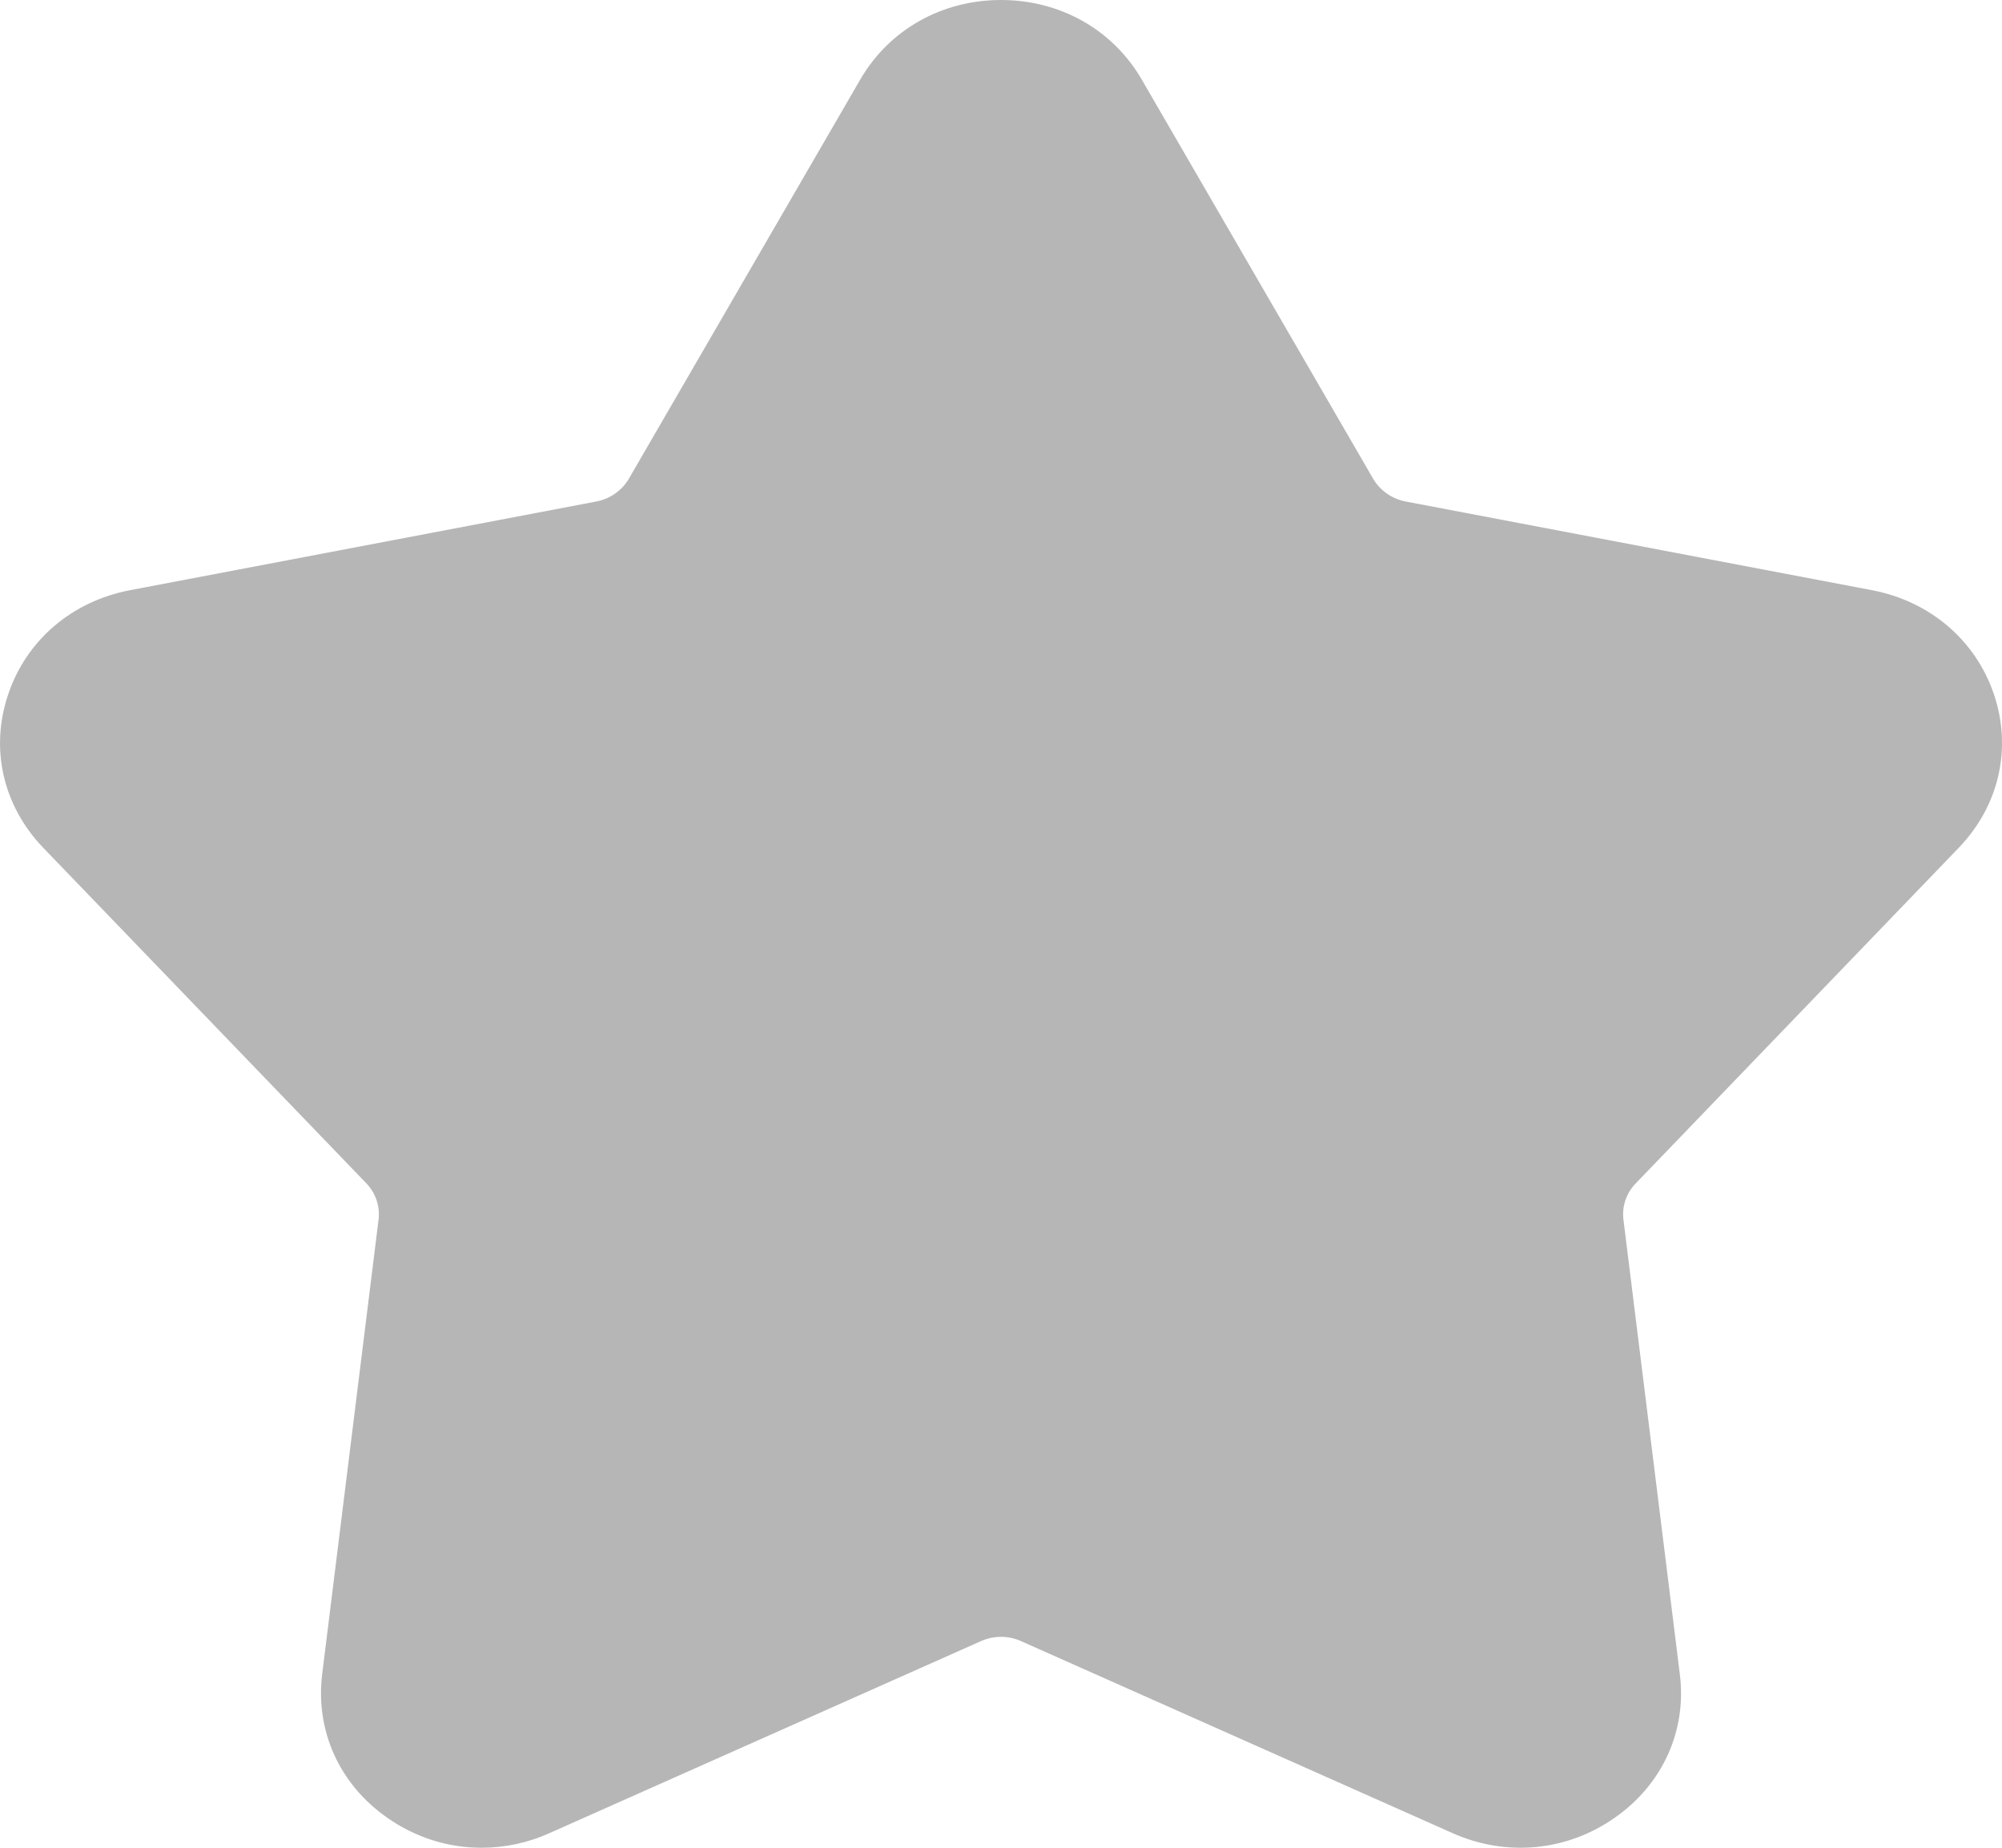<svg width="13" height="12" viewBox="0 0 13 12" fill="none" xmlns="http://www.w3.org/2000/svg">
<path fill-rule="evenodd" clip-rule="evenodd" d="M12.72 5.505C12.981 5.233 13.066 4.861 12.948 4.51C12.829 4.158 12.533 3.905 12.156 3.833L9.128 3.257C9.039 3.24 8.962 3.186 8.917 3.11L7.413 0.515C7.225 0.192 6.884 0 6.5 0C6.116 0 5.775 0.192 5.587 0.515L4.083 3.11C4.038 3.186 3.961 3.24 3.872 3.257L0.844 3.833C0.467 3.905 0.171 4.158 0.053 4.51C-0.066 4.861 0.019 5.233 0.28 5.505L2.378 7.684C2.44 7.748 2.469 7.835 2.458 7.922L2.092 10.873C2.047 11.24 2.204 11.589 2.516 11.806C2.7 11.935 2.912 12 3.127 12C3.276 12 3.426 11.969 3.568 11.905L6.37 10.658C6.453 10.621 6.547 10.621 6.63 10.658L9.432 11.905C9.78 12.06 10.172 12.024 10.484 11.806C10.796 11.589 10.954 11.24 10.908 10.873L10.542 7.922C10.531 7.835 10.56 7.748 10.623 7.684L12.72 5.505Z" fill="#B6B6B6"/>
</svg>
